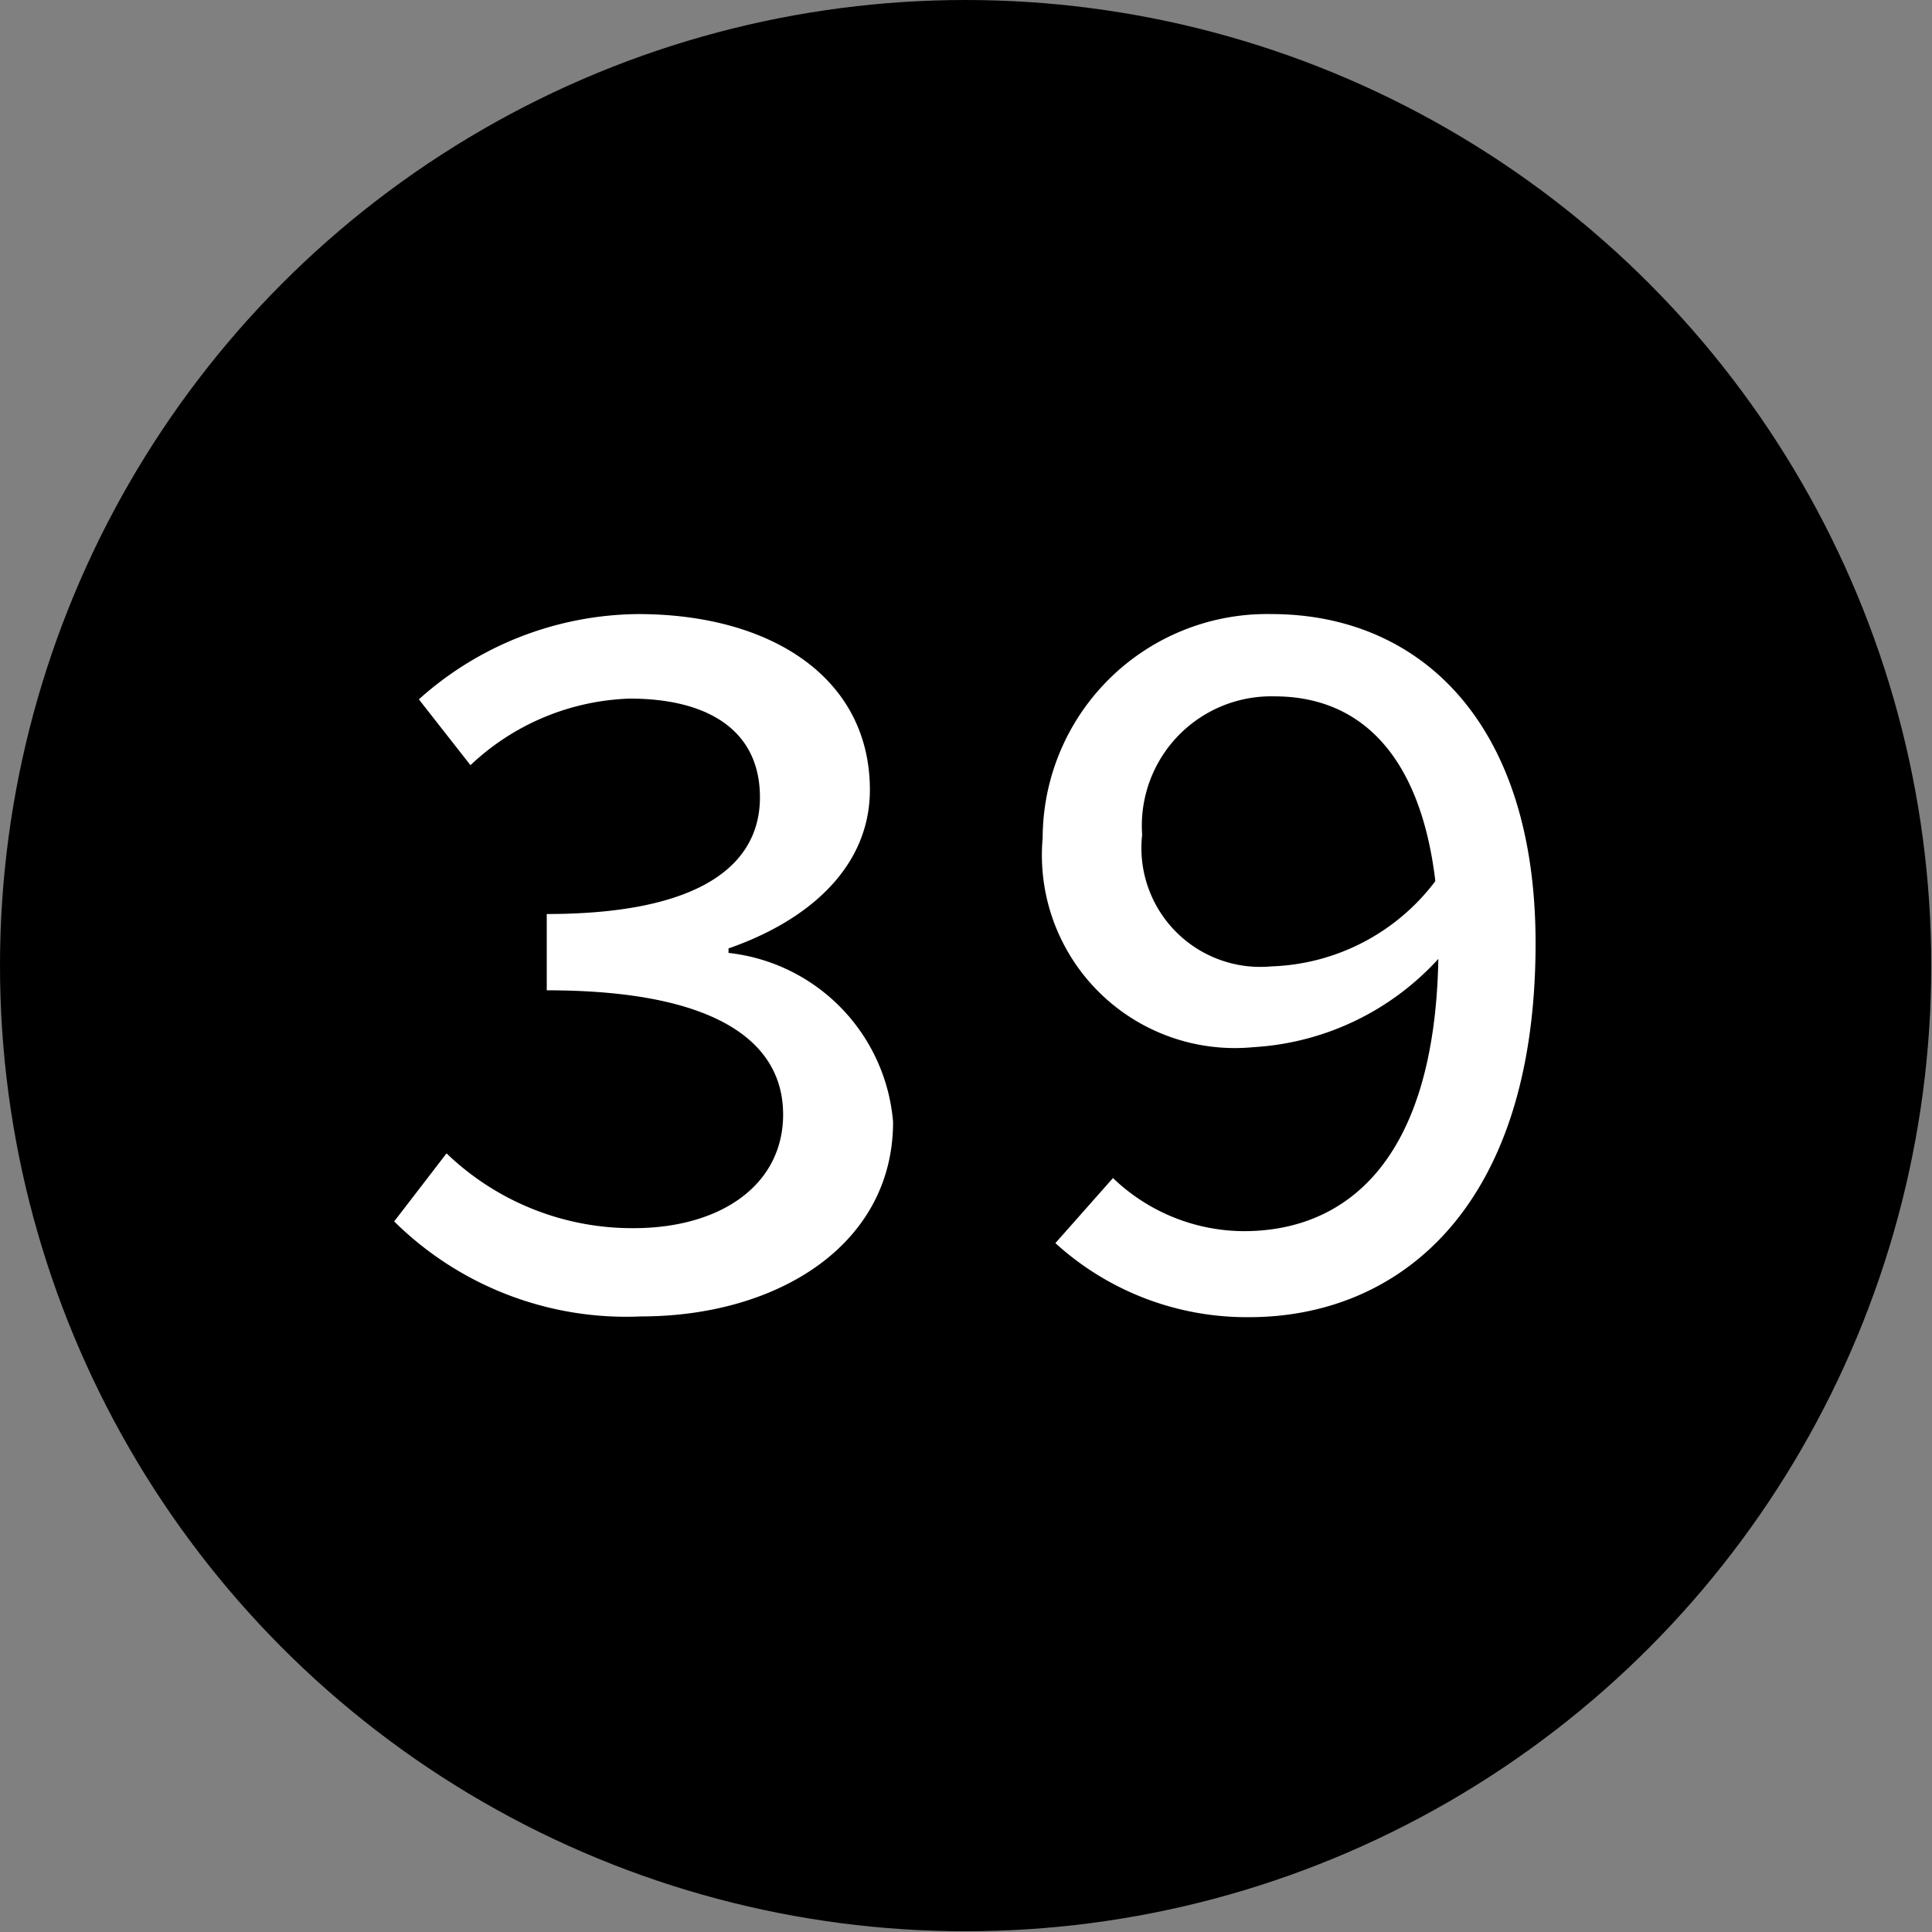<svg xmlns="http://www.w3.org/2000/svg" viewBox="0 0 25.83 25.83"><rect x="0" y="0" width="25.83" height="25.83" fill="#808080" stroke="none"/><defs><style>.cls-1{fill:#fff;}</style></defs><g id="Layer_2" data-name="Layer 2"><g id="Layer_1-2" data-name="Layer 1"><g id="camp39_select"><circle cx="12.91" cy="12.91" r="12.91"/><path class="cls-1" d="M5.27,16.33l.7-.91a3.58,3.58,0,0,0,2.5,1c1.17,0,2-.58,2-1.52s-.84-1.66-3.16-1.66V12.22c2.06,0,2.85-.66,2.85-1.56s-.7-1.32-1.74-1.32a3.25,3.25,0,0,0-2.13.89L5.6,9.35A4.44,4.44,0,0,1,8.53,8.21c1.79,0,3.1.86,3.1,2.35,0,1-.77,1.73-1.89,2.12v.06A2.48,2.48,0,0,1,11.94,15c0,1.64-1.54,2.6-3.37,2.6A4.41,4.41,0,0,1,5.27,16.33Z"/><path class="cls-1" d="M14.11,16.62l.77-.87a2.54,2.54,0,0,0,1.75.71c1.35,0,2.55-.92,2.6-3.64A3.63,3.63,0,0,1,16.76,14a2.58,2.58,0,0,1-2.82-2.8A3,3,0,0,1,17,8.21c1.95,0,3.53,1.41,3.53,4.4,0,3.57-1.85,5-3.83,5A3.8,3.8,0,0,1,14.11,16.62Zm5.08-4.84c-.2-1.68-1-2.47-2.15-2.47a1.73,1.73,0,0,0-1.77,1.85A1.59,1.59,0,0,0,17,12.92,2.86,2.86,0,0,0,19.19,11.78Z"/></g></g></g></svg>